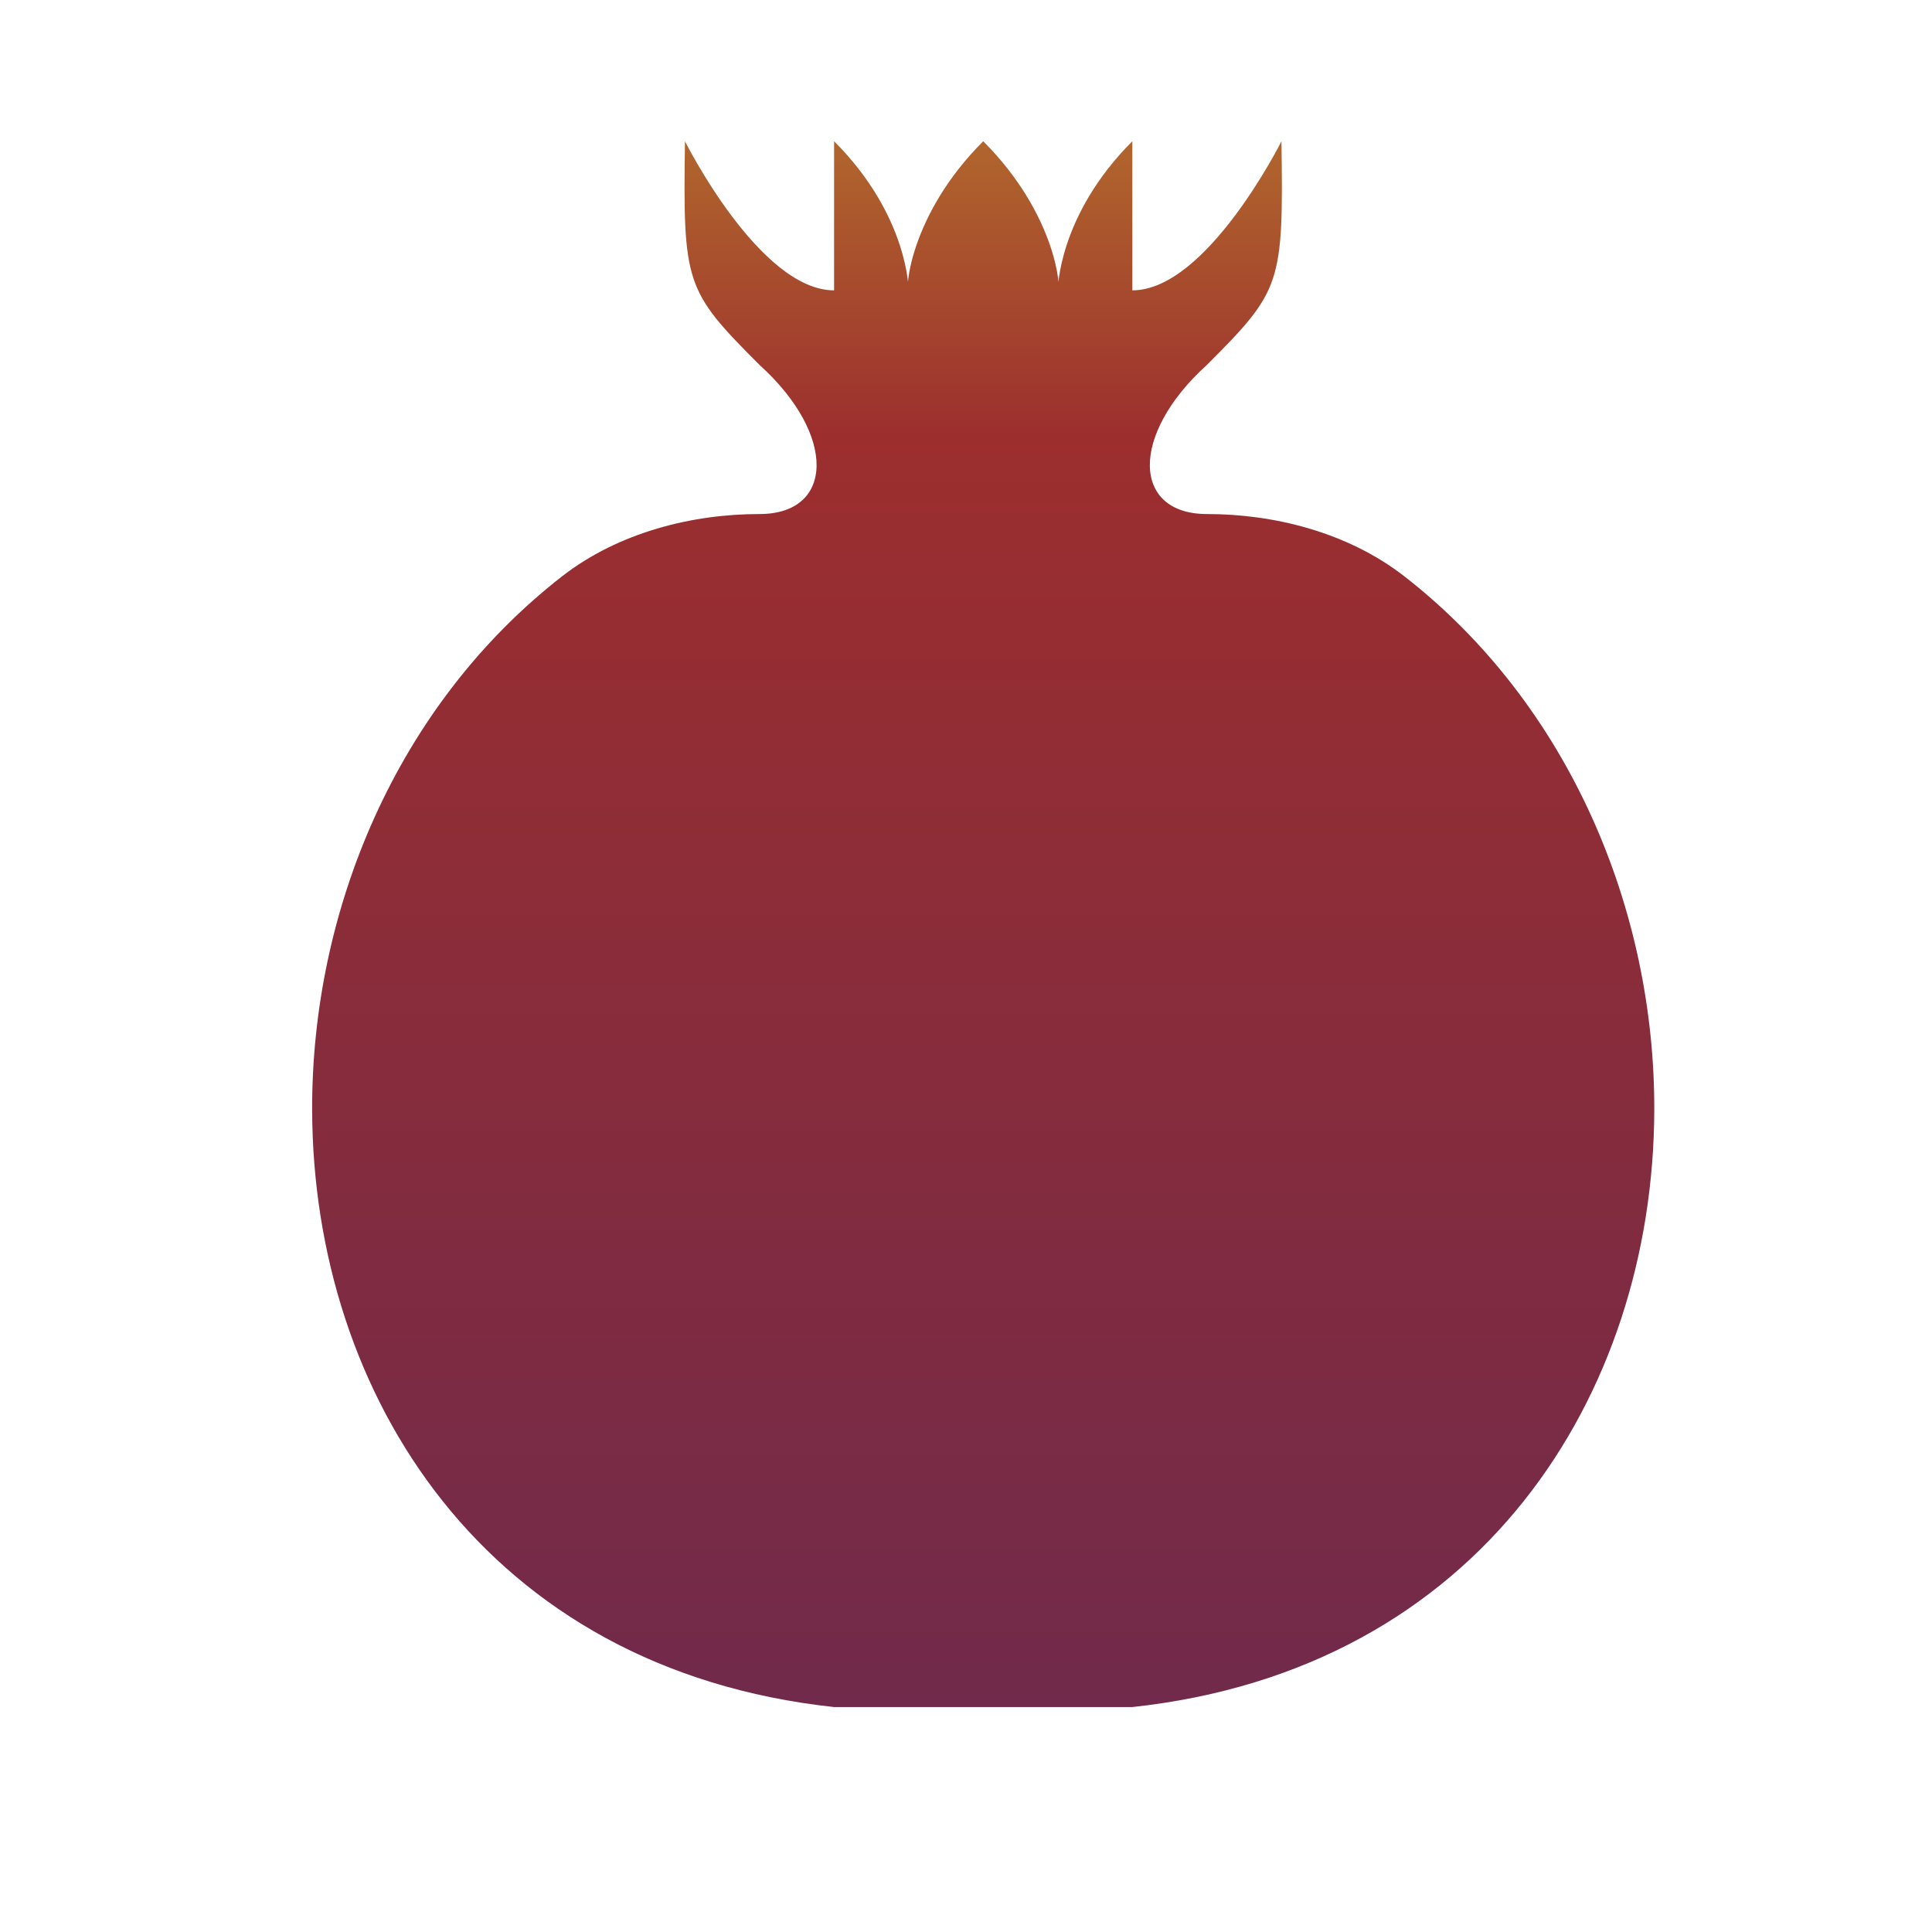 <?xml version="1.0" encoding="UTF-8" standalone="no"?>
<!-- Created with Inkscape (http://www.inkscape.org/) -->

<svg
   width="26"
   height="26"
   viewBox="0 0 6.879 6.879"
   version="1.1"
   id="svg5"
   xml:space="preserve"
   inkscape:version="1.2 (dc2aeda, 2022-05-15)"
   sodipodi:docname="webprofile.svg"
   xmlns:inkscape="http://www.inkscape.org/namespaces/inkscape"
   xmlns:sodipodi="http://sodipodi.sourceforge.net/DTD/sodipodi-0.dtd"
   xmlns:xlink="http://www.w3.org/1999/xlink"
   xmlns="http://www.w3.org/2000/svg"
   xmlns:svg="http://www.w3.org/2000/svg"><sodipodi:namedview
     id="namedview7"
     pagecolor="#ffffff"
     bordercolor="#666666"
     borderopacity="1.0"
     inkscape:showpageshadow="2"
     inkscape:pageopacity="0.0"
     inkscape:pagecheckerboard="0"
     inkscape:deskcolor="#d1d1d1"
     inkscape:document-units="mm"
     showgrid="true"
     showguides="true"
     inkscape:zoom="22.627417"
     inkscape:cx="12.087107"
     inkscape:cy="14.142136"
     inkscape:window-width="1330"
     inkscape:window-height="739"
     inkscape:window-x="0"
     inkscape:window-y="0"
     inkscape:window-maximized="1"
     inkscape:current-layer="g1818"><inkscape:grid
       type="xygrid"
       id="grid182"
       originx="0"
       originy="0" /><sodipodi:guide
       position="7.134,0.933"
       orientation="1,0"
       id="guide454"
       inkscape:locked="false" /><sodipodi:guide
       position="7.161,1.032"
       orientation="1,0"
       id="guide460"
       inkscape:locked="false" /><sodipodi:guide
       position="3.44,6.35"
       orientation="1,0"
       id="guide1202"
       inkscape:locked="false" /><sodipodi:guide
       position="1.588,0.794"
       orientation="0,-1"
       id="guide1264"
       inkscape:locked="false" /></sodipodi:namedview><defs
     id="defs2"><linearGradient
       inkscape:collect="always"
       id="linearGradient1667"><stop
         style="stop-color:#712a4b;stop-opacity:1;"
         offset="0"
         id="stop1663" /><stop
         style="stop-color:#9c2e2e;stop-opacity:1;"
         offset="0.81"
         id="stop1797" /><stop
         style="stop-color:#b1662d;stop-opacity:1;"
         offset="1"
         id="stop1665" /></linearGradient><linearGradient
       inkscape:collect="always"
       xlink:href="#linearGradient1667"
       id="linearGradient1669"
       x1="-51.662"
       y1="29.065"
       x2="-51.662"
       y2="7.805"
       gradientUnits="userSpaceOnUse"
       gradientTransform="matrix(2.391,0,0,2.391,81.389,-19.115)" /></defs><g
     inkscape:label="Camada 1"
     inkscape:groupmode="layer"
     id="layer1"><g
       inkscape:label="Camada 1"
       id="layer1-3"
       transform="scale(2)"><g
         id="g1806"
         transform="translate(-2.646,8.202)"><g
           id="g1901"><g
             id="g479"
             style="stroke-width:0.132;stroke-dasharray:none"><g
               id="g1751"
               transform="translate(4.101,1.058)" /></g><g
             id="g336"
             transform="matrix(0.532,0,0,0.532,1.238,-3.839)"><g
               id="g475"
               transform="matrix(0.993,0,0,0.993,0.019,-2.949)"><g
                 id="g511"><g
                   id="g547"><g
                     id="g1385"
                     transform="translate(-0.752,-0.752)"><g
                       id="g1420"><g
                         id="g1455"
                         transform="matrix(1,0,0,1,3.4630171e-4,0)"><g
                           id="g1570"><g
                             id="g1585"><g
                               id="g1600"><g
                                 id="g1646"
                                 transform="translate(-1.794,-0.505)"><g
                                   id="g1659"
                                   transform="translate(3.1632112e-8,-0.051)"><g
                                   id="g1673"><g
                                   id="g1686"><g
                                   id="g1901-9"
                                   transform="matrix(1.11,0,0,1.11,-210.743,58.893)"><g
                                   id="g479-1"
                                   style="stroke-width:0.132;stroke-dasharray:none"><g
                                   id="g1751-2"
                                   transform="translate(4.101,1.058)" /></g><g
                                   id="g336-7"
                                   transform="matrix(0.532,0,0,0.532,1.238,-3.839)"><g
                                   id="g475-0"
                                   transform="matrix(0.993,0,0,0.993,0.019,-2.949)"><g
                                   id="g1818"
                                   transform="matrix(0.177,0,0,0.177,378.996,-96.095)"><path
                                   id="path1419"
                                   style="fill:url(#linearGradient1669);fill-opacity:1;stroke-width:1.258;stroke-linecap:square"
                                   d="m -51.839,-0.45 c -0.065,4.63 6e-6,4.842 2.421,7.263 2.519,2.279 2.421,4.842 0,4.842 -2.172,0 -4.564,0.588 -6.407,2.019 -5.363,4.174 -8.142,10.839 -8.119,17.349 0.033,9.222 5.628,18.147 16.947,19.368 h 4.842 4.842 c 11.319,-1.221 16.914,-10.147 16.947,-19.368 0.023,-6.51 -2.755,-13.175 -8.119,-17.349 -1.843,-1.431 -4.236,-2.019 -6.407,-2.019 -2.421,0 -2.519,-2.563 0,-4.842 2.421,-2.421 2.486,-2.633 2.421,-7.263 0,0 -2.421,4.842 -4.842,4.842 v -4.842 c -2.421,2.421 -2.421,4.842 -2.421,4.842 0.116,0.076 -1.49e-4,-2.421 -2.421,-4.842 -2.421,2.421 -2.537,4.918 -2.421,4.842 0,0 1.39e-4,-2.421 -2.421,-4.842 V 4.392 c -2.421,0 -4.842,-4.842 -4.842,-4.842 z" /></g></g></g></g></g></g></g></g></g></g></g></g></g></g></g></g></g></g></g></g></g></g></svg>
